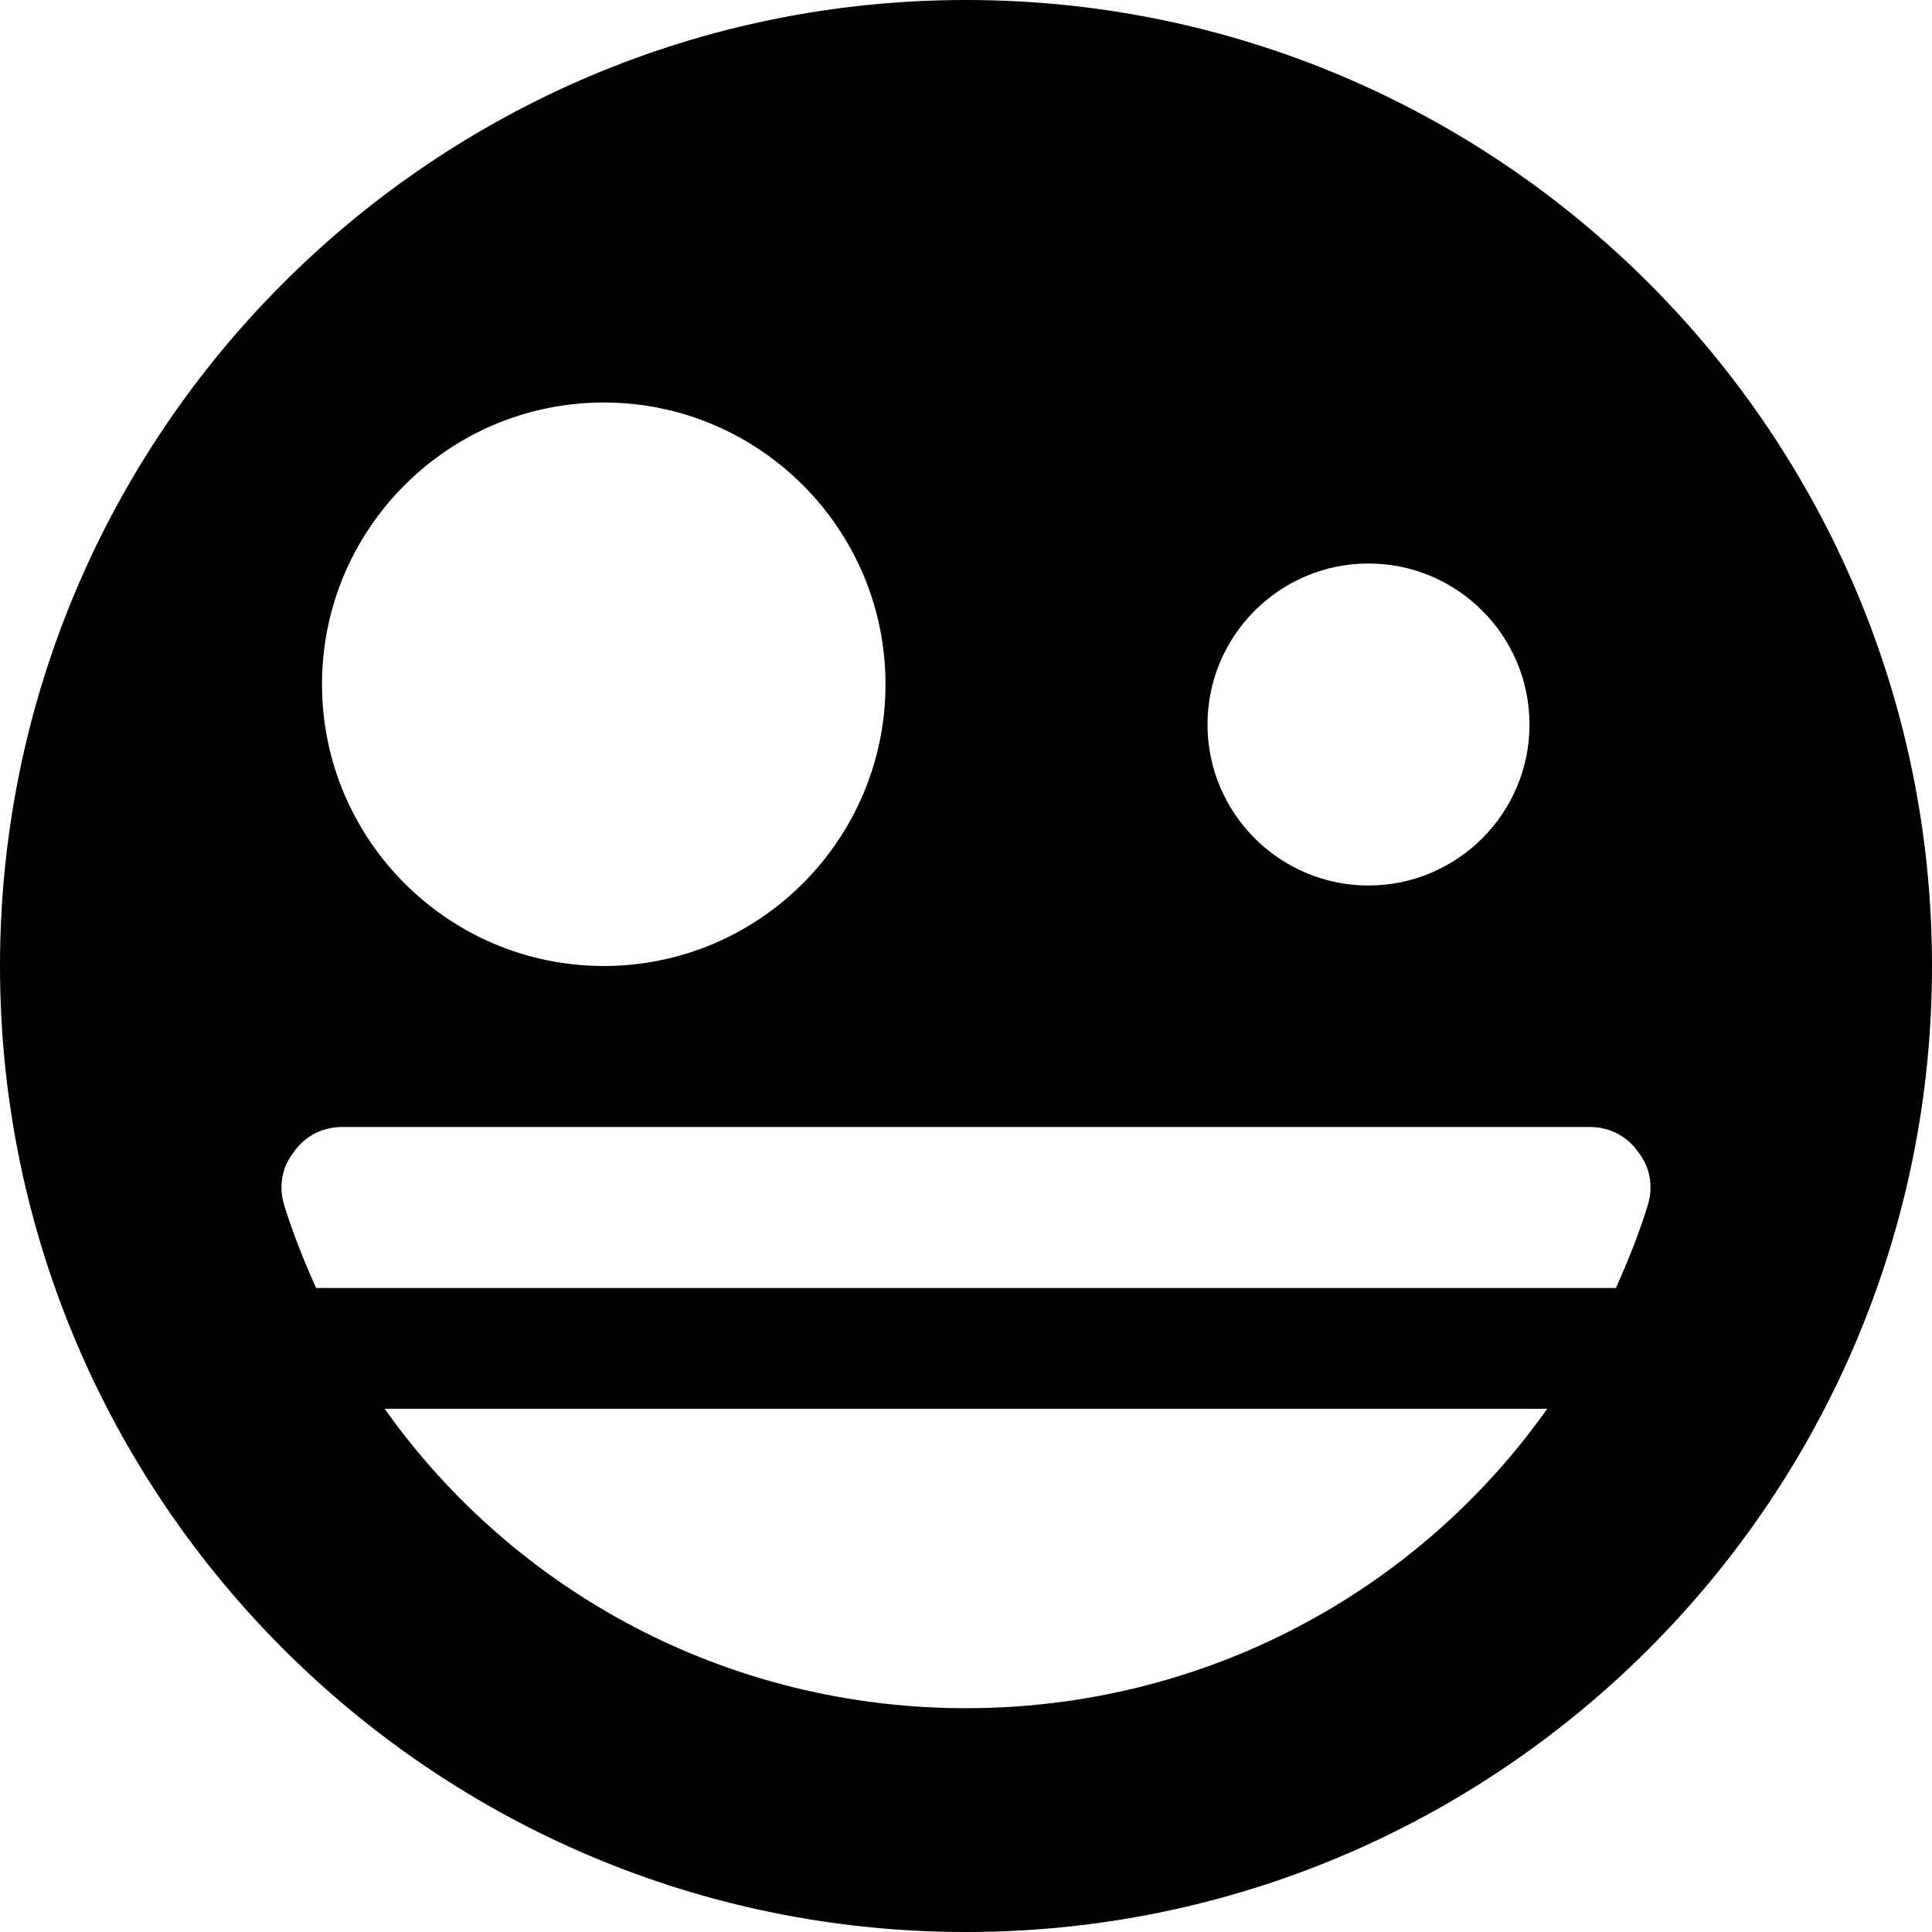 <svg id="bold_v2" enable-background="new 0 0 24 24" height="512" viewBox="0 0 24 24" width="512" xmlns="http://www.w3.org/2000/svg"><path d="m12 0c-6.62 0-12 5.38-12 12s5.38 12 12 12 12-5.38 12-12-5.38-12-12-12zm5 7c1.103 0 2 .897 2 2s-.897 2-2 2-2-.897-2-2 .897-2 2-2zm-9.5-2c1.93 0 3.5 1.57 3.5 3.5s-1.57 3.5-3.5 3.5-3.5-1.57-3.5-3.5 1.57-3.5 3.5-3.5zm4.5 16.22c-2.935 0-5.592-1.422-7.222-3.72h14.443c-1.629 2.298-4.286 3.72-7.221 3.72zm8.47-6.25c-.11.356-.247.697-.397 1.03h-16.146c-.15-.333-.287-.674-.397-1.03-.07-.23-.03-.47.12-.66.14-.2.36-.31.6-.31h15.5c.24 0 .46.11.6.31.15.19.19.43.12.66z"/></svg>